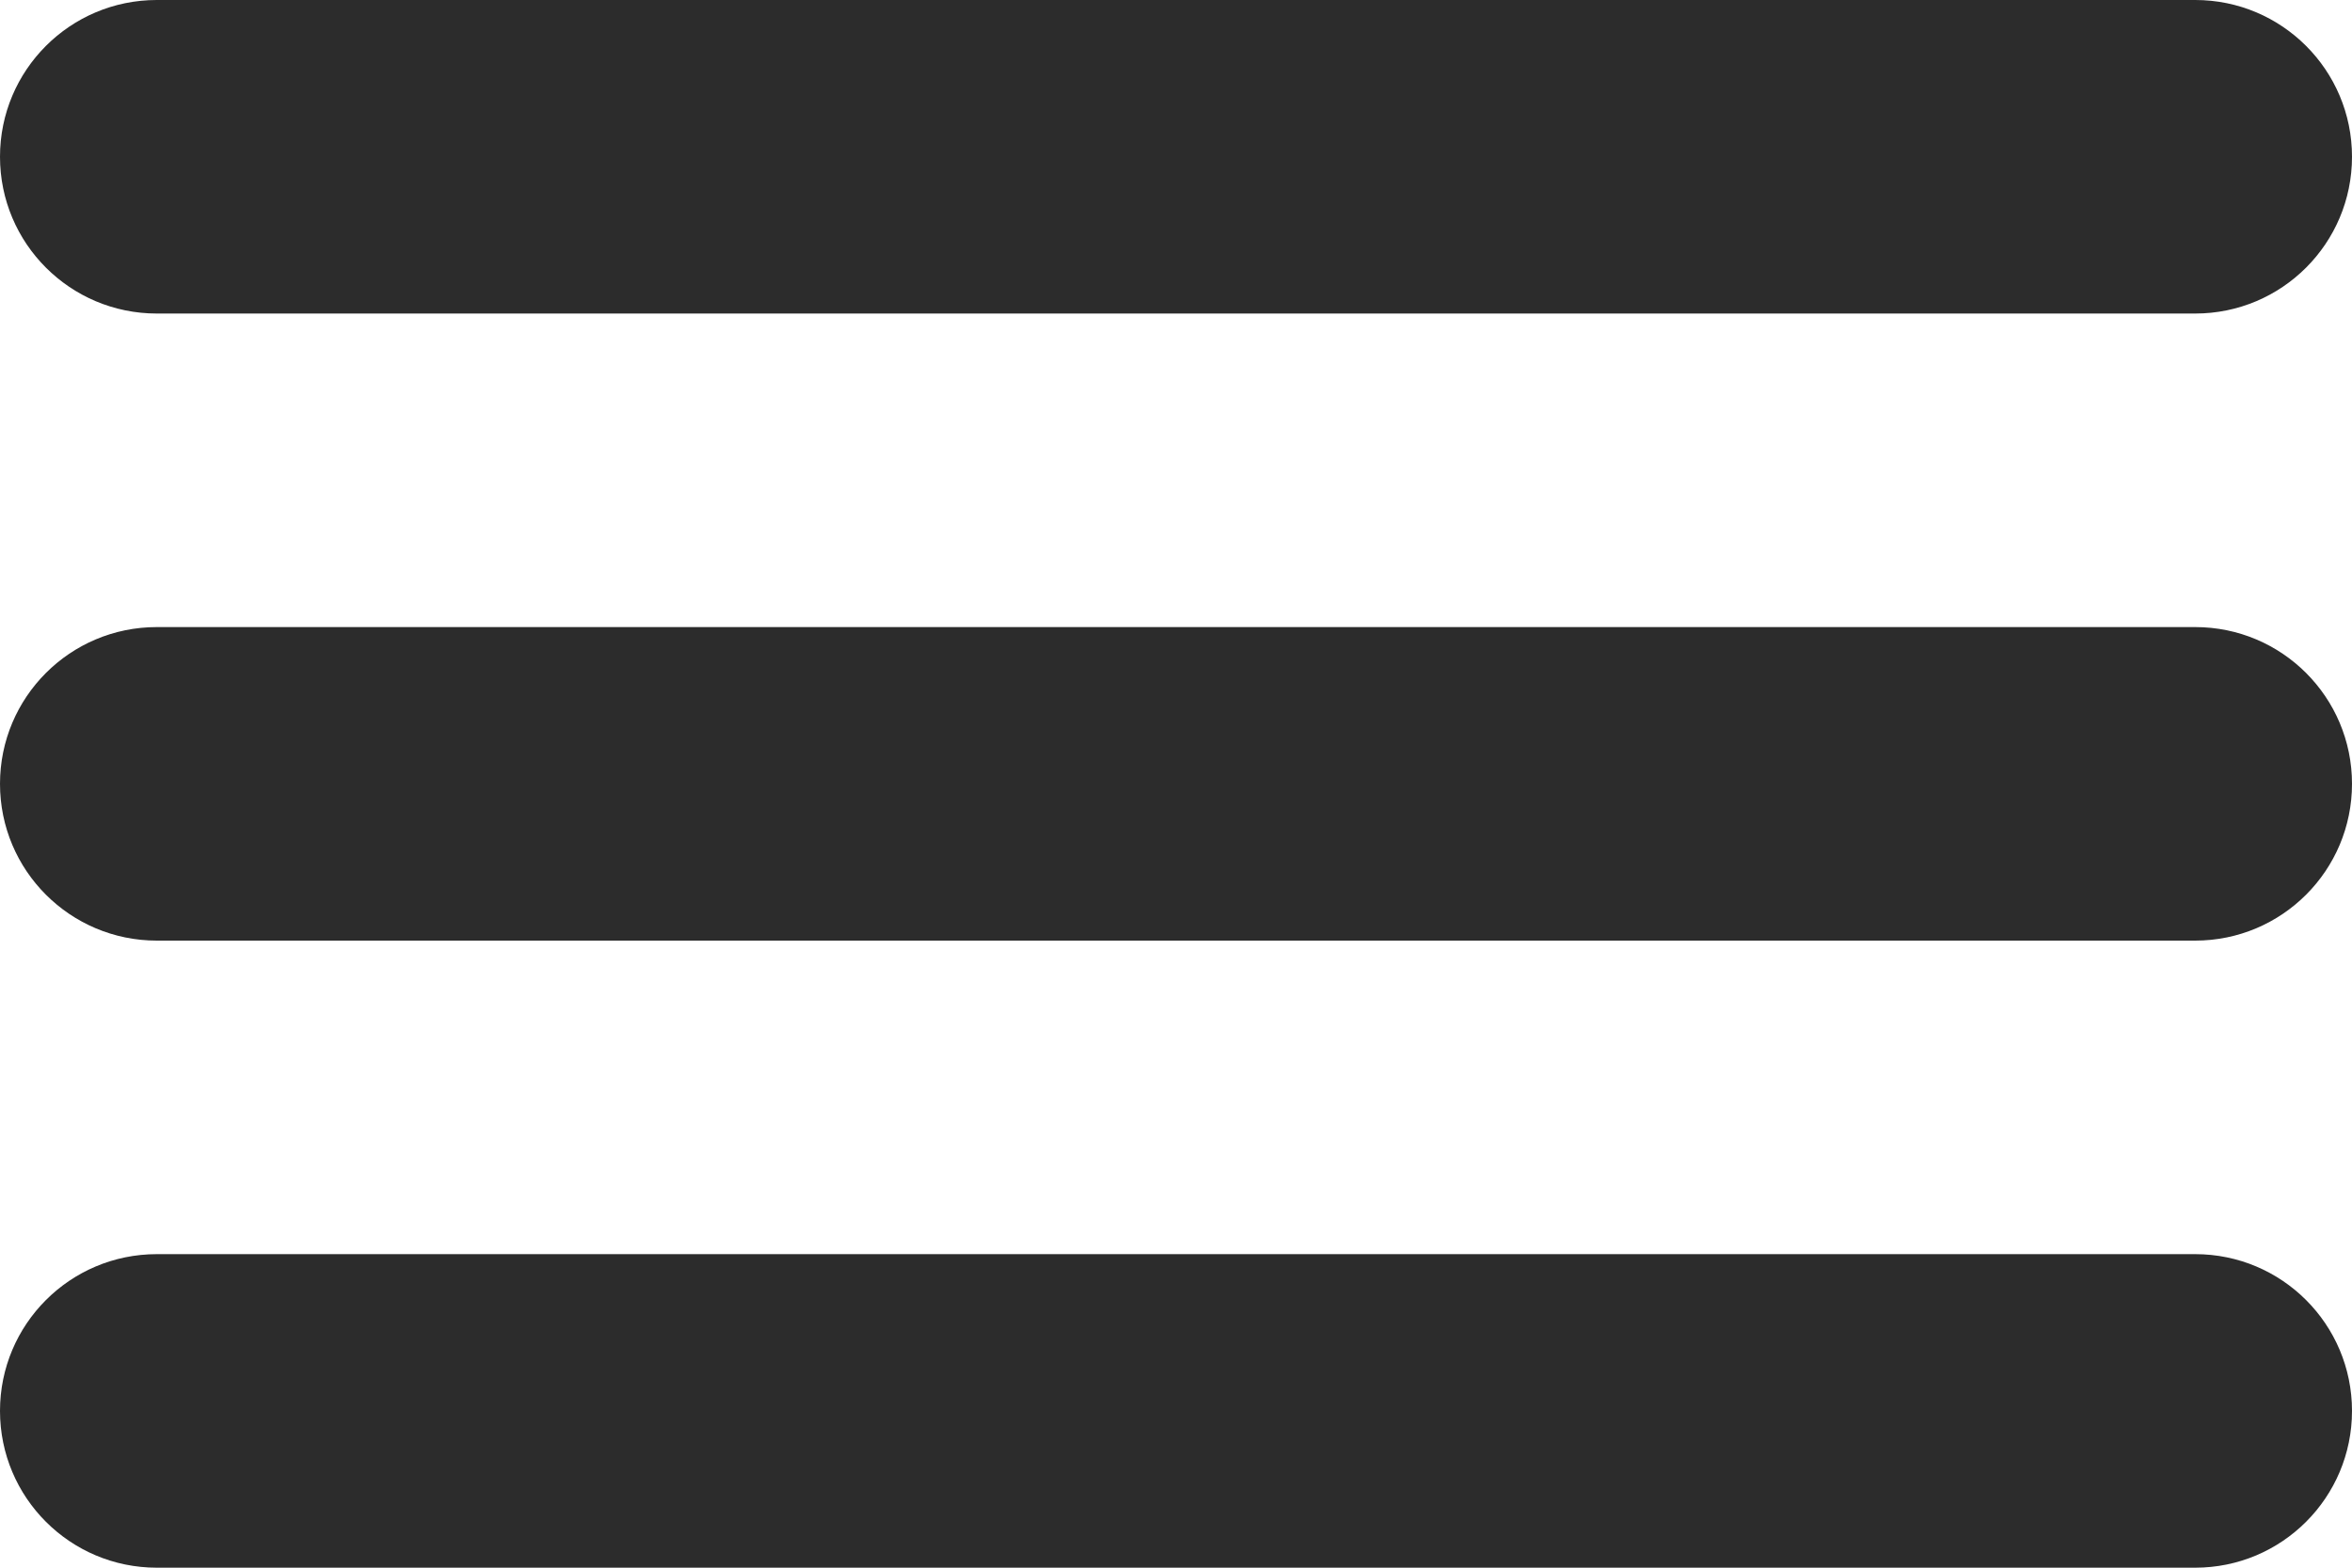 <svg width="30" height="20" viewBox="0 0 30 20" fill="none" xmlns="http://www.w3.org/2000/svg">
<path fill-rule="evenodd" clip-rule="evenodd" d="M2 0C0.895 0 0 0.895 0 2C0 3.105 0.895 4 2 4H28C29.105 4 30 3.105 30 2C30 0.895 29.105 0 28 0H2ZM0 10C0 8.895 0.895 8 2 8H28C29.105 8 30 8.895 30 10C30 11.105 29.105 12 28 12H2C0.895 12 0 11.105 0 10ZM0 18C0 16.895 0.895 16 2 16H28C29.105 16 30 16.895 30 18C30 19.105 29.105 20 28 20H2C0.895 20 0 19.105 0 18Z" fill="#2C2C2C"/>
</svg>
